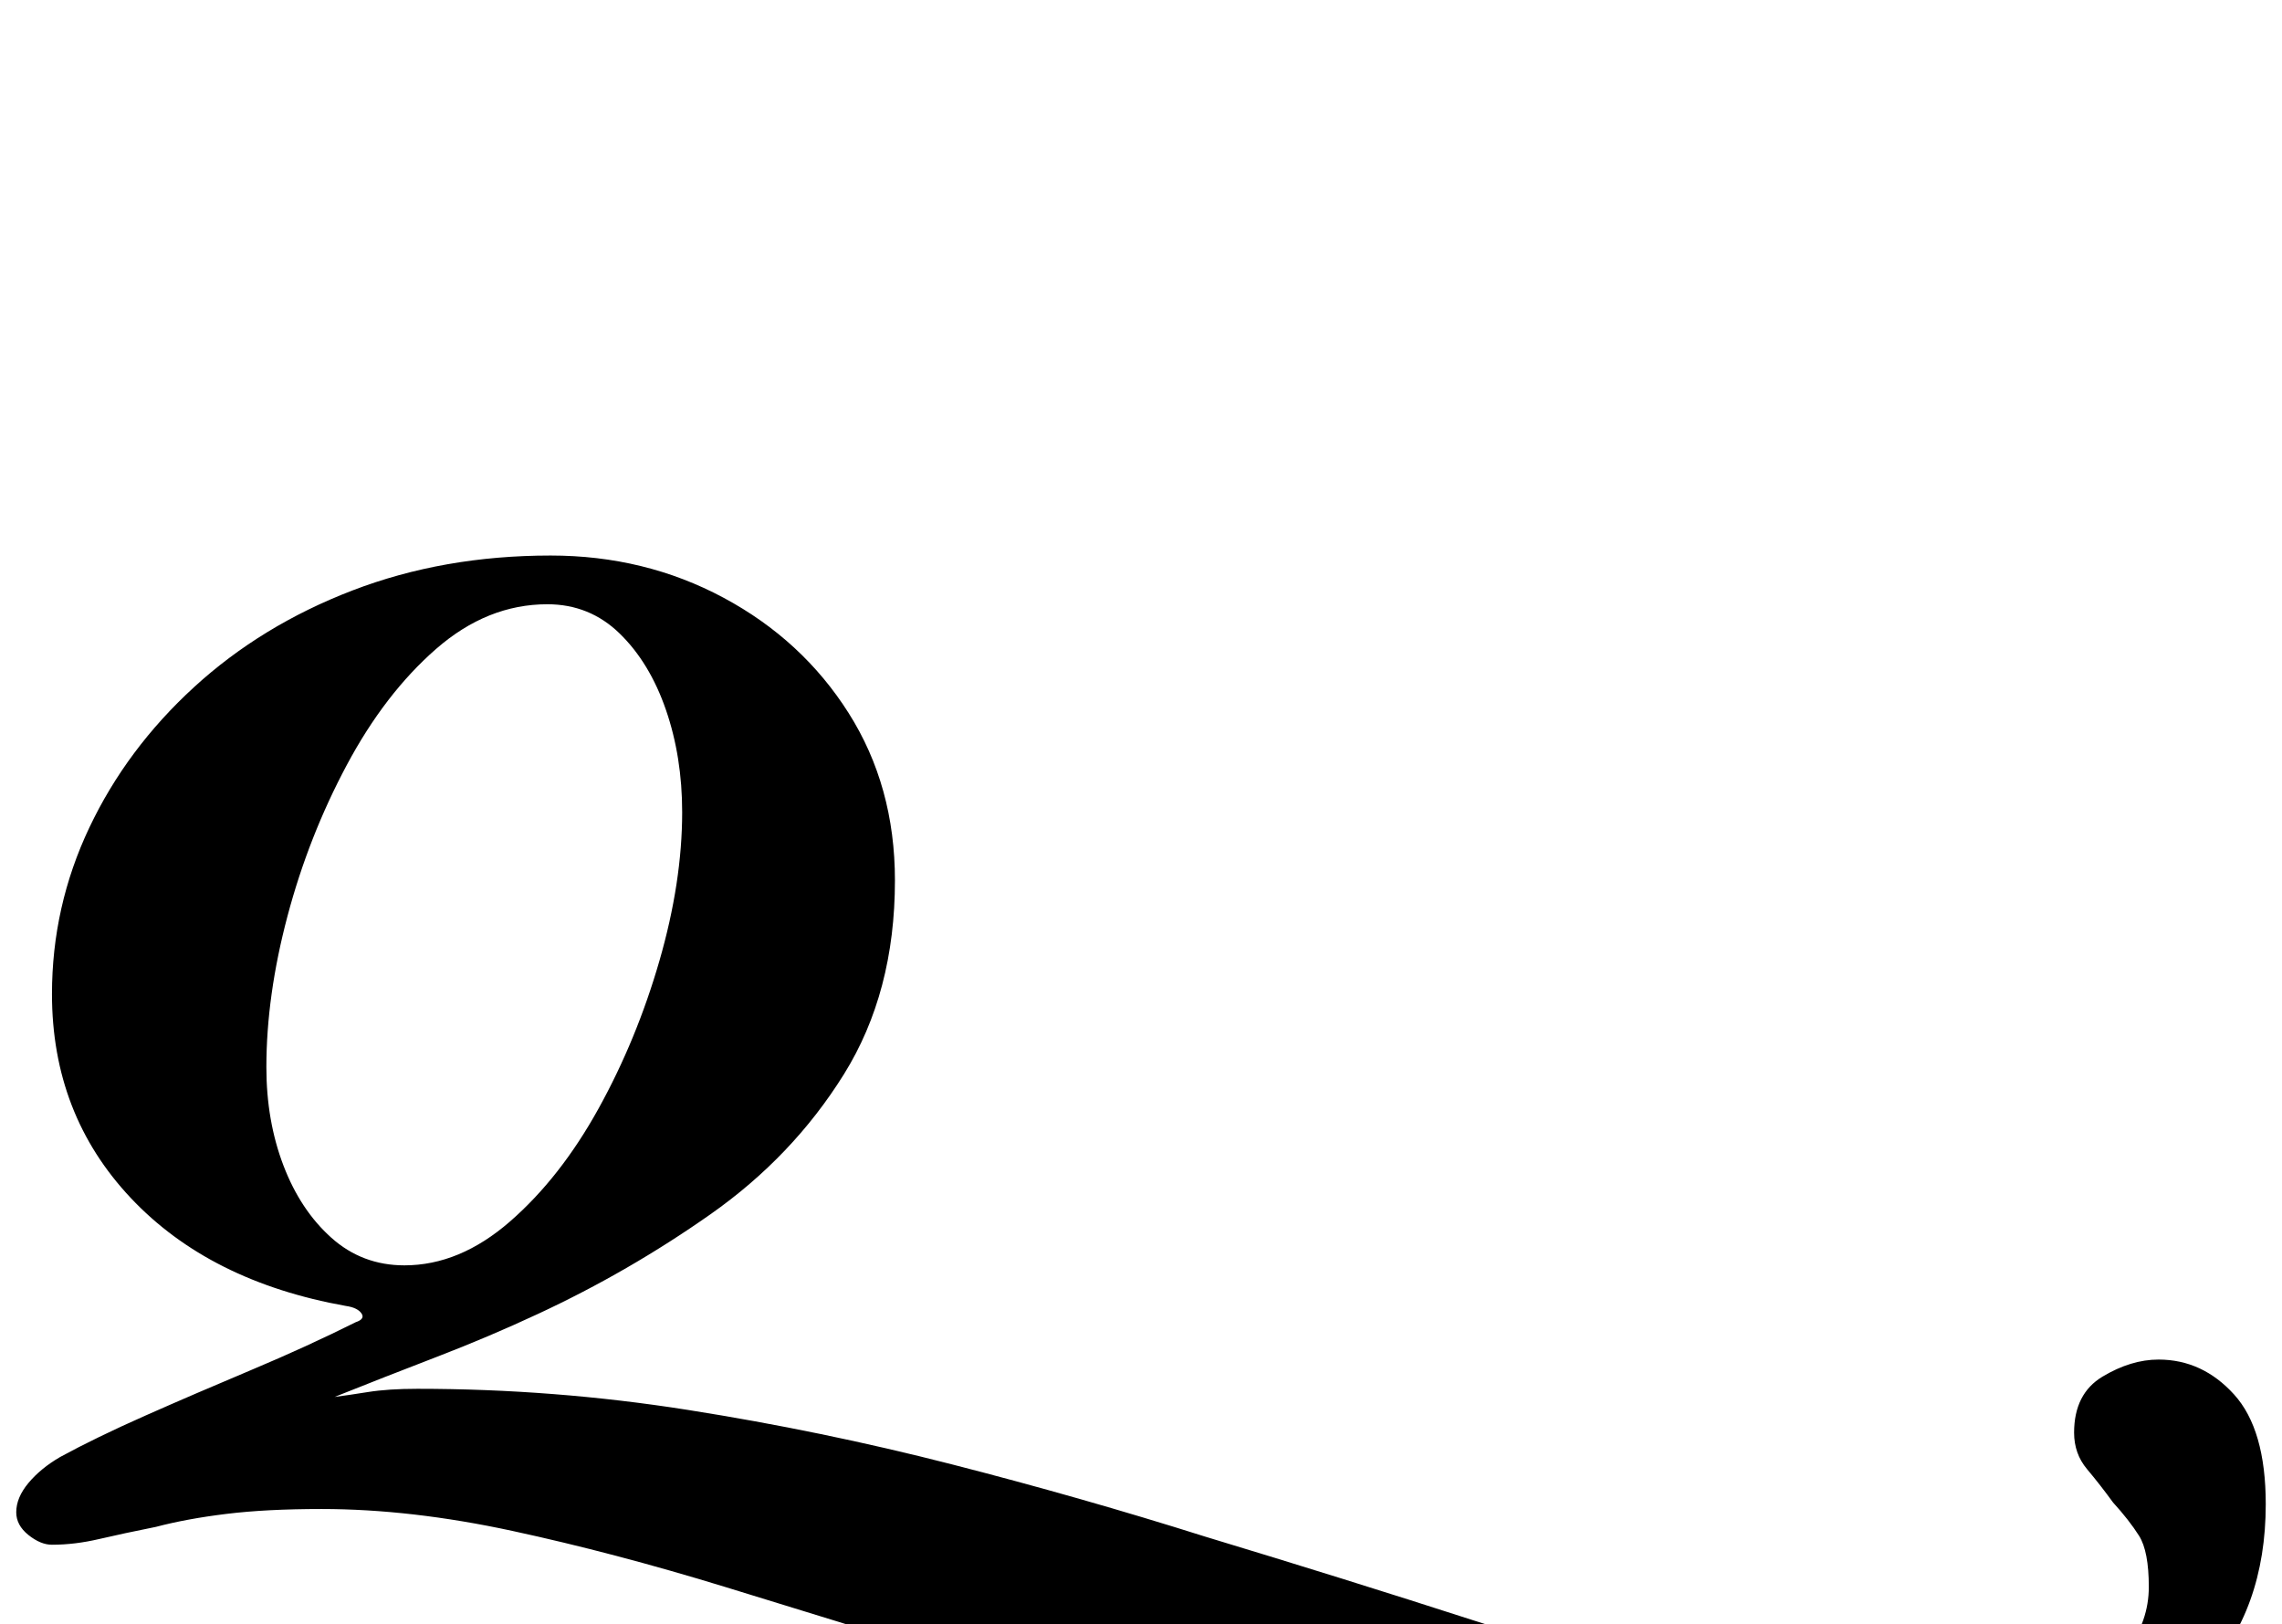<?xml version="1.0" standalone="no"?>
<!DOCTYPE svg PUBLIC "-//W3C//DTD SVG 1.1//EN" "http://www.w3.org/Graphics/SVG/1.1/DTD/svg11.dtd" >
<svg xmlns="http://www.w3.org/2000/svg" xmlns:xlink="http://www.w3.org/1999/xlink" version="1.1" viewBox="-10 0 1405 1000">
  <g transform="matrix(1 0 0 -1 0 800)">
   <path fill="currentColor"
d="M1071 -312q-134 0 -257 28.5t-235 62.5q-74 23 -142.5 44t-131 34.5t-117.5 13.5q-34 0 -58.5 -3t-43.5 -8q-20 -4 -35 -7.5t-29 -3.5q-7 0 -14.5 6t-7.5 14q0 9 7.5 18t19.5 16q22 12 52.5 25.5t65 28t64.5 29.5q6 2 3.5 5.5t-9.5 4.5q-84 15 -132.5 66.5t-48.5 125.5
q0 54 23 102.5t64.5 86.5t97.5 59.5t122 21.5q58 0 106.5 -26t77 -71t28.5 -103q0 -69 -31.5 -119.5t-82 -86t-106.5 -61.5q-30 -14 -62.5 -26.5t-62.5 -24.5q8 1 20.5 3t30.5 2q84 0 166.5 -13t162.5 -33.5t156 -44.5q86 -26 165 -51.5t153 -42.5t143 -17q39 0 66 11.5
t40.5 29.5t13.5 39q0 22 -6 31.5t-16 20.5q-8 11 -16 20.5t-8 22.5q0 24 17.5 34.5t34.5 10.5q27 0 46.5 -21.5t19.5 -67.5q0 -65 -38 -106t-108 -60.5t-168 -19.5zM239 21q34 0 65 27t54.5 69.5t37.5 91t14 91.5q0 34 -10 63t-28.5 47t-44.5 18q-37 0 -68.5 -27.5
t-55 -71.5t-36.5 -93t-13 -93q0 -33 10.5 -60.5t29.5 -44.5t45 -17z" />
  </g>

</svg>
